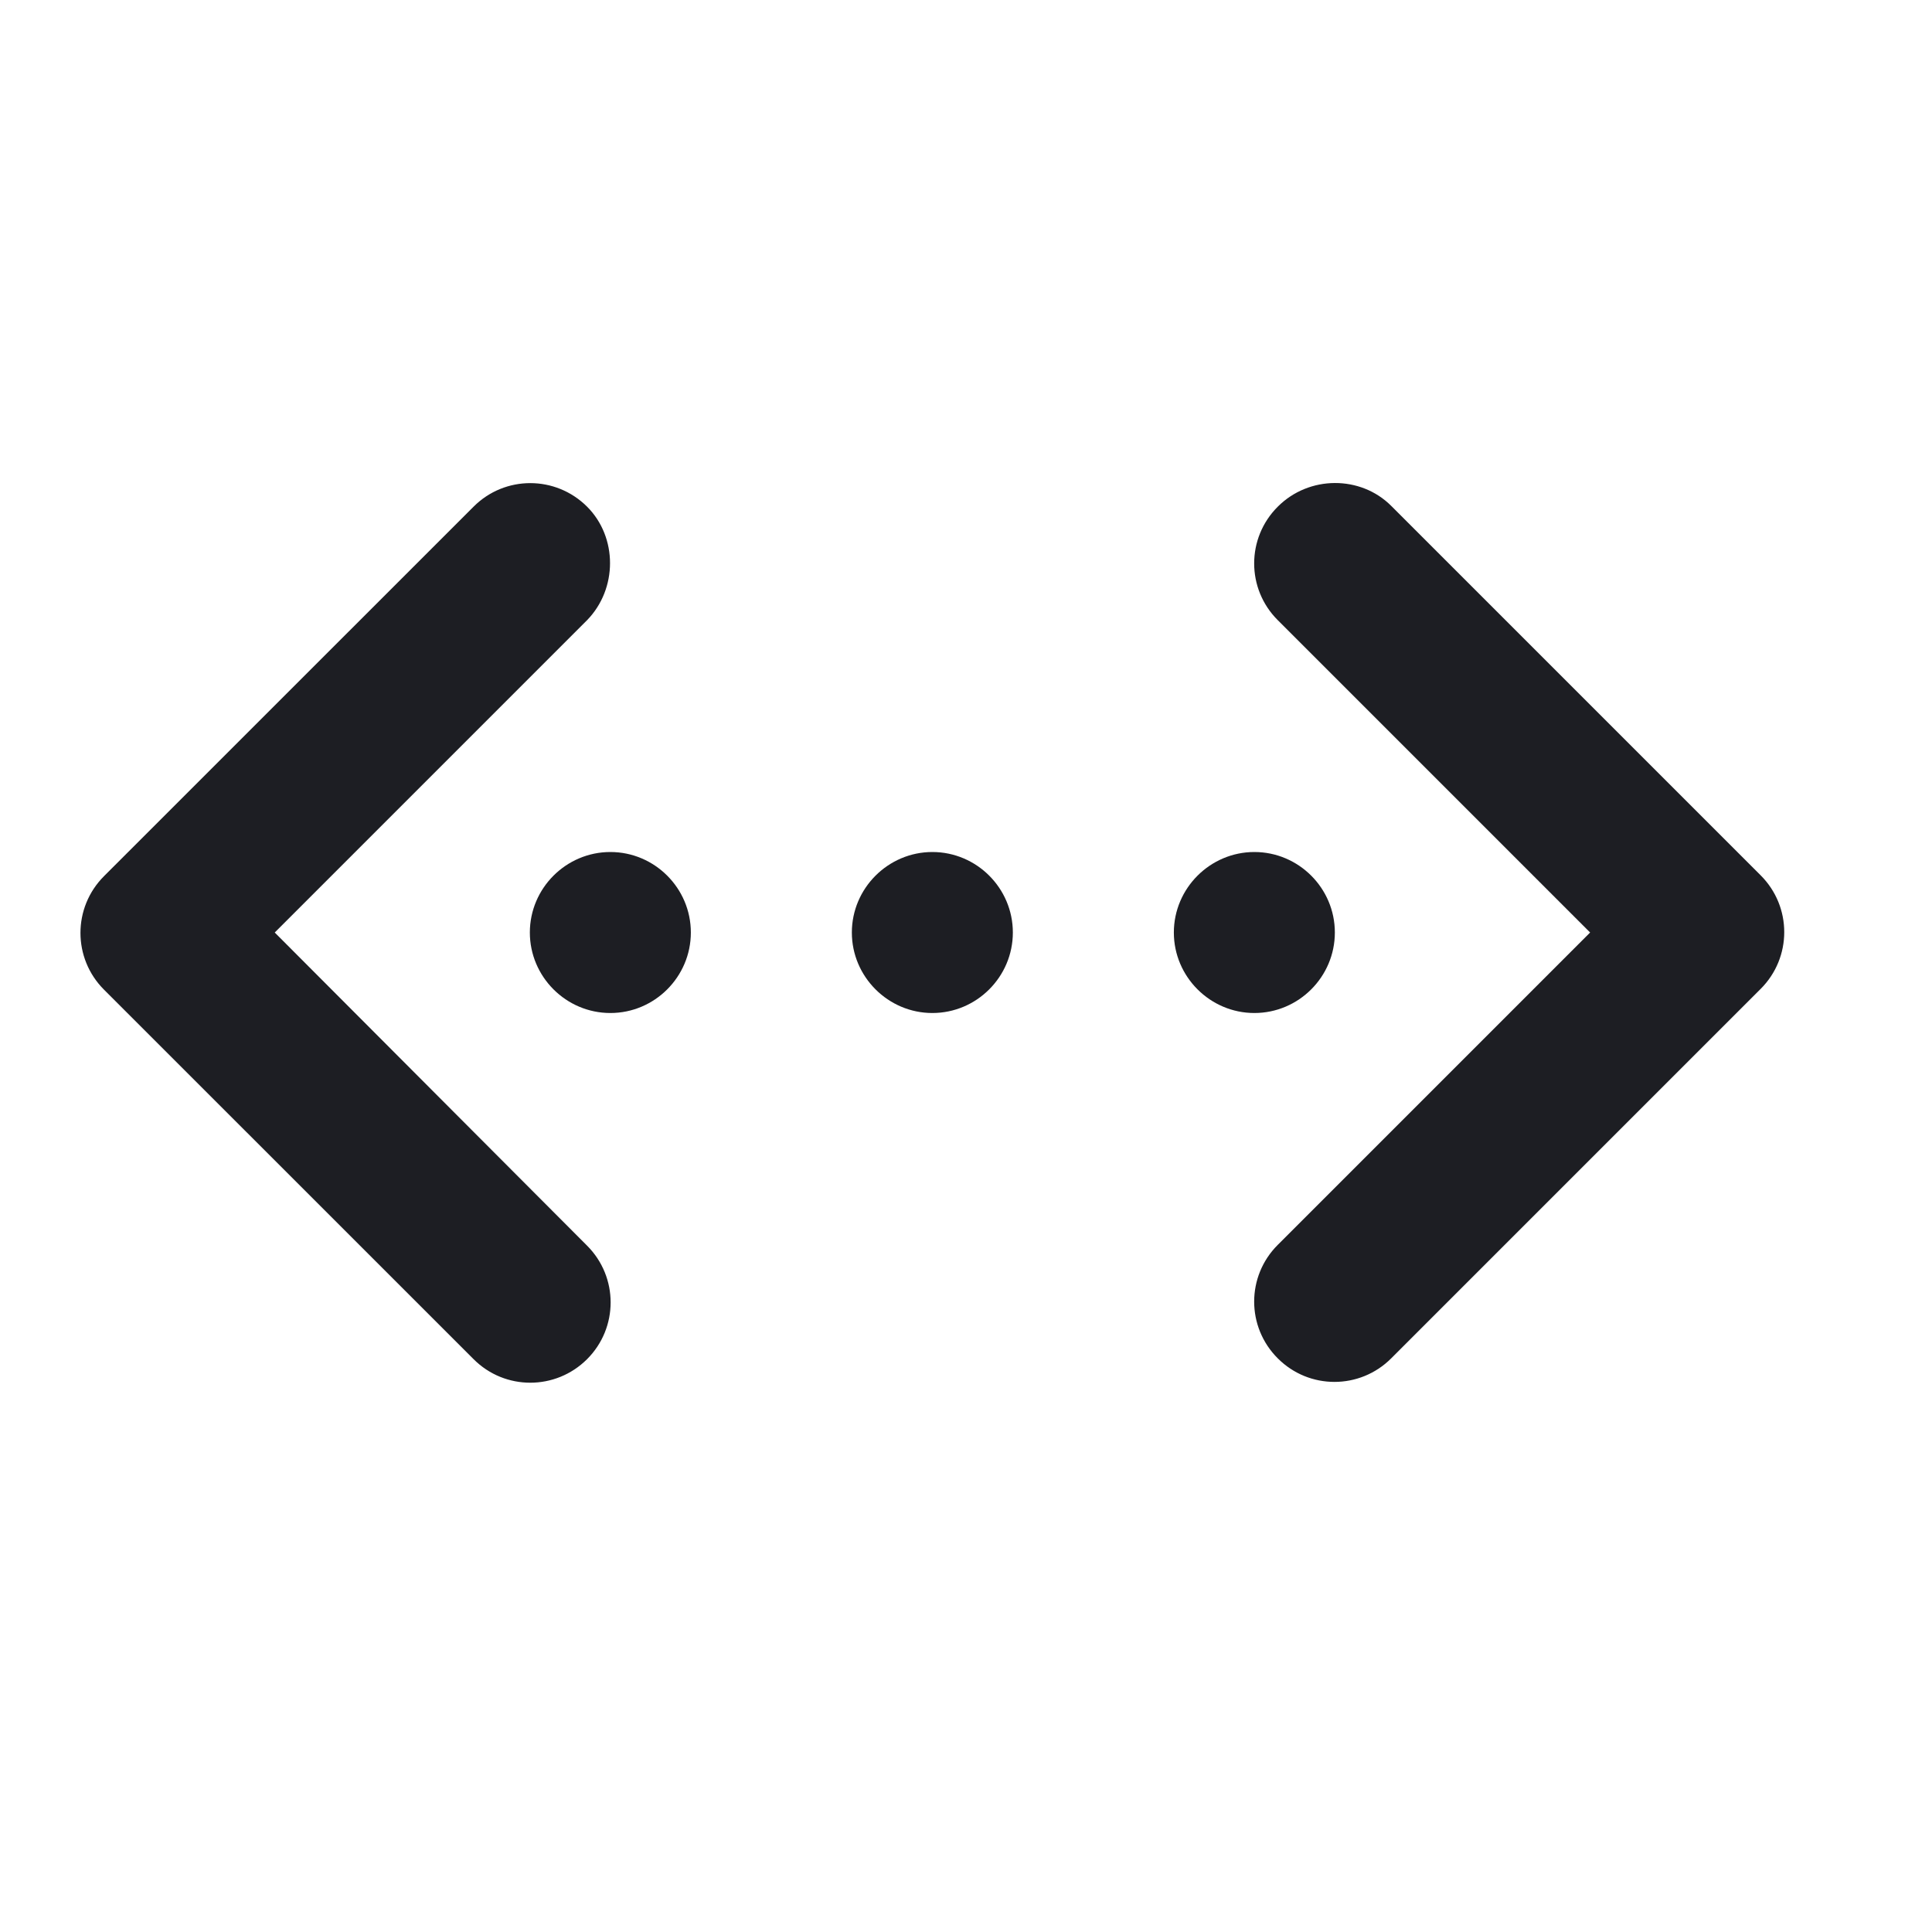 <svg viewBox="0 0 24 24" fill="none" xmlns="http://www.w3.org/2000/svg"><g><path d="M7.293 6.294C6.902 5.904 6.272 5.904 5.883 6.294L1.292 10.884C0.902 11.274 0.902 11.904 1.292 12.294L5.883 16.884C6.272 17.274 6.902 17.274 7.293 16.884C7.683 16.494 7.683 15.864 7.293 15.474L3.413 11.584L7.293 7.704C7.673 7.314 7.673 6.674 7.293 6.294ZM15.873 6.294C15.482 6.684 15.482 7.314 15.873 7.704L19.753 11.584L15.873 15.464C15.482 15.854 15.482 16.484 15.873 16.874C16.262 17.264 16.892 17.264 17.282 16.874L21.872 12.284C22.262 11.894 22.262 11.264 21.872 10.874L17.282 6.284C16.902 5.904 16.262 5.904 15.873 6.294ZM7.582 12.584C8.133 12.584 8.582 12.134 8.582 11.584C8.582 11.034 8.133 10.584 7.582 10.584C7.032 10.584 6.582 11.034 6.582 11.584C6.582 12.134 7.032 12.584 7.582 12.584ZM11.582 12.584C12.133 12.584 12.582 12.134 12.582 11.584C12.582 11.034 12.133 10.584 11.582 10.584C11.033 10.584 10.582 11.034 10.582 11.584C10.582 12.134 11.033 12.584 11.582 12.584ZM15.582 10.584C15.033 10.584 14.582 11.034 14.582 11.584C14.582 12.134 15.033 12.584 15.582 12.584C16.133 12.584 16.582 12.134 16.582 11.584C16.582 11.034 16.133 10.584 15.582 10.584Z" fill="#1D1E23"/></g></svg>